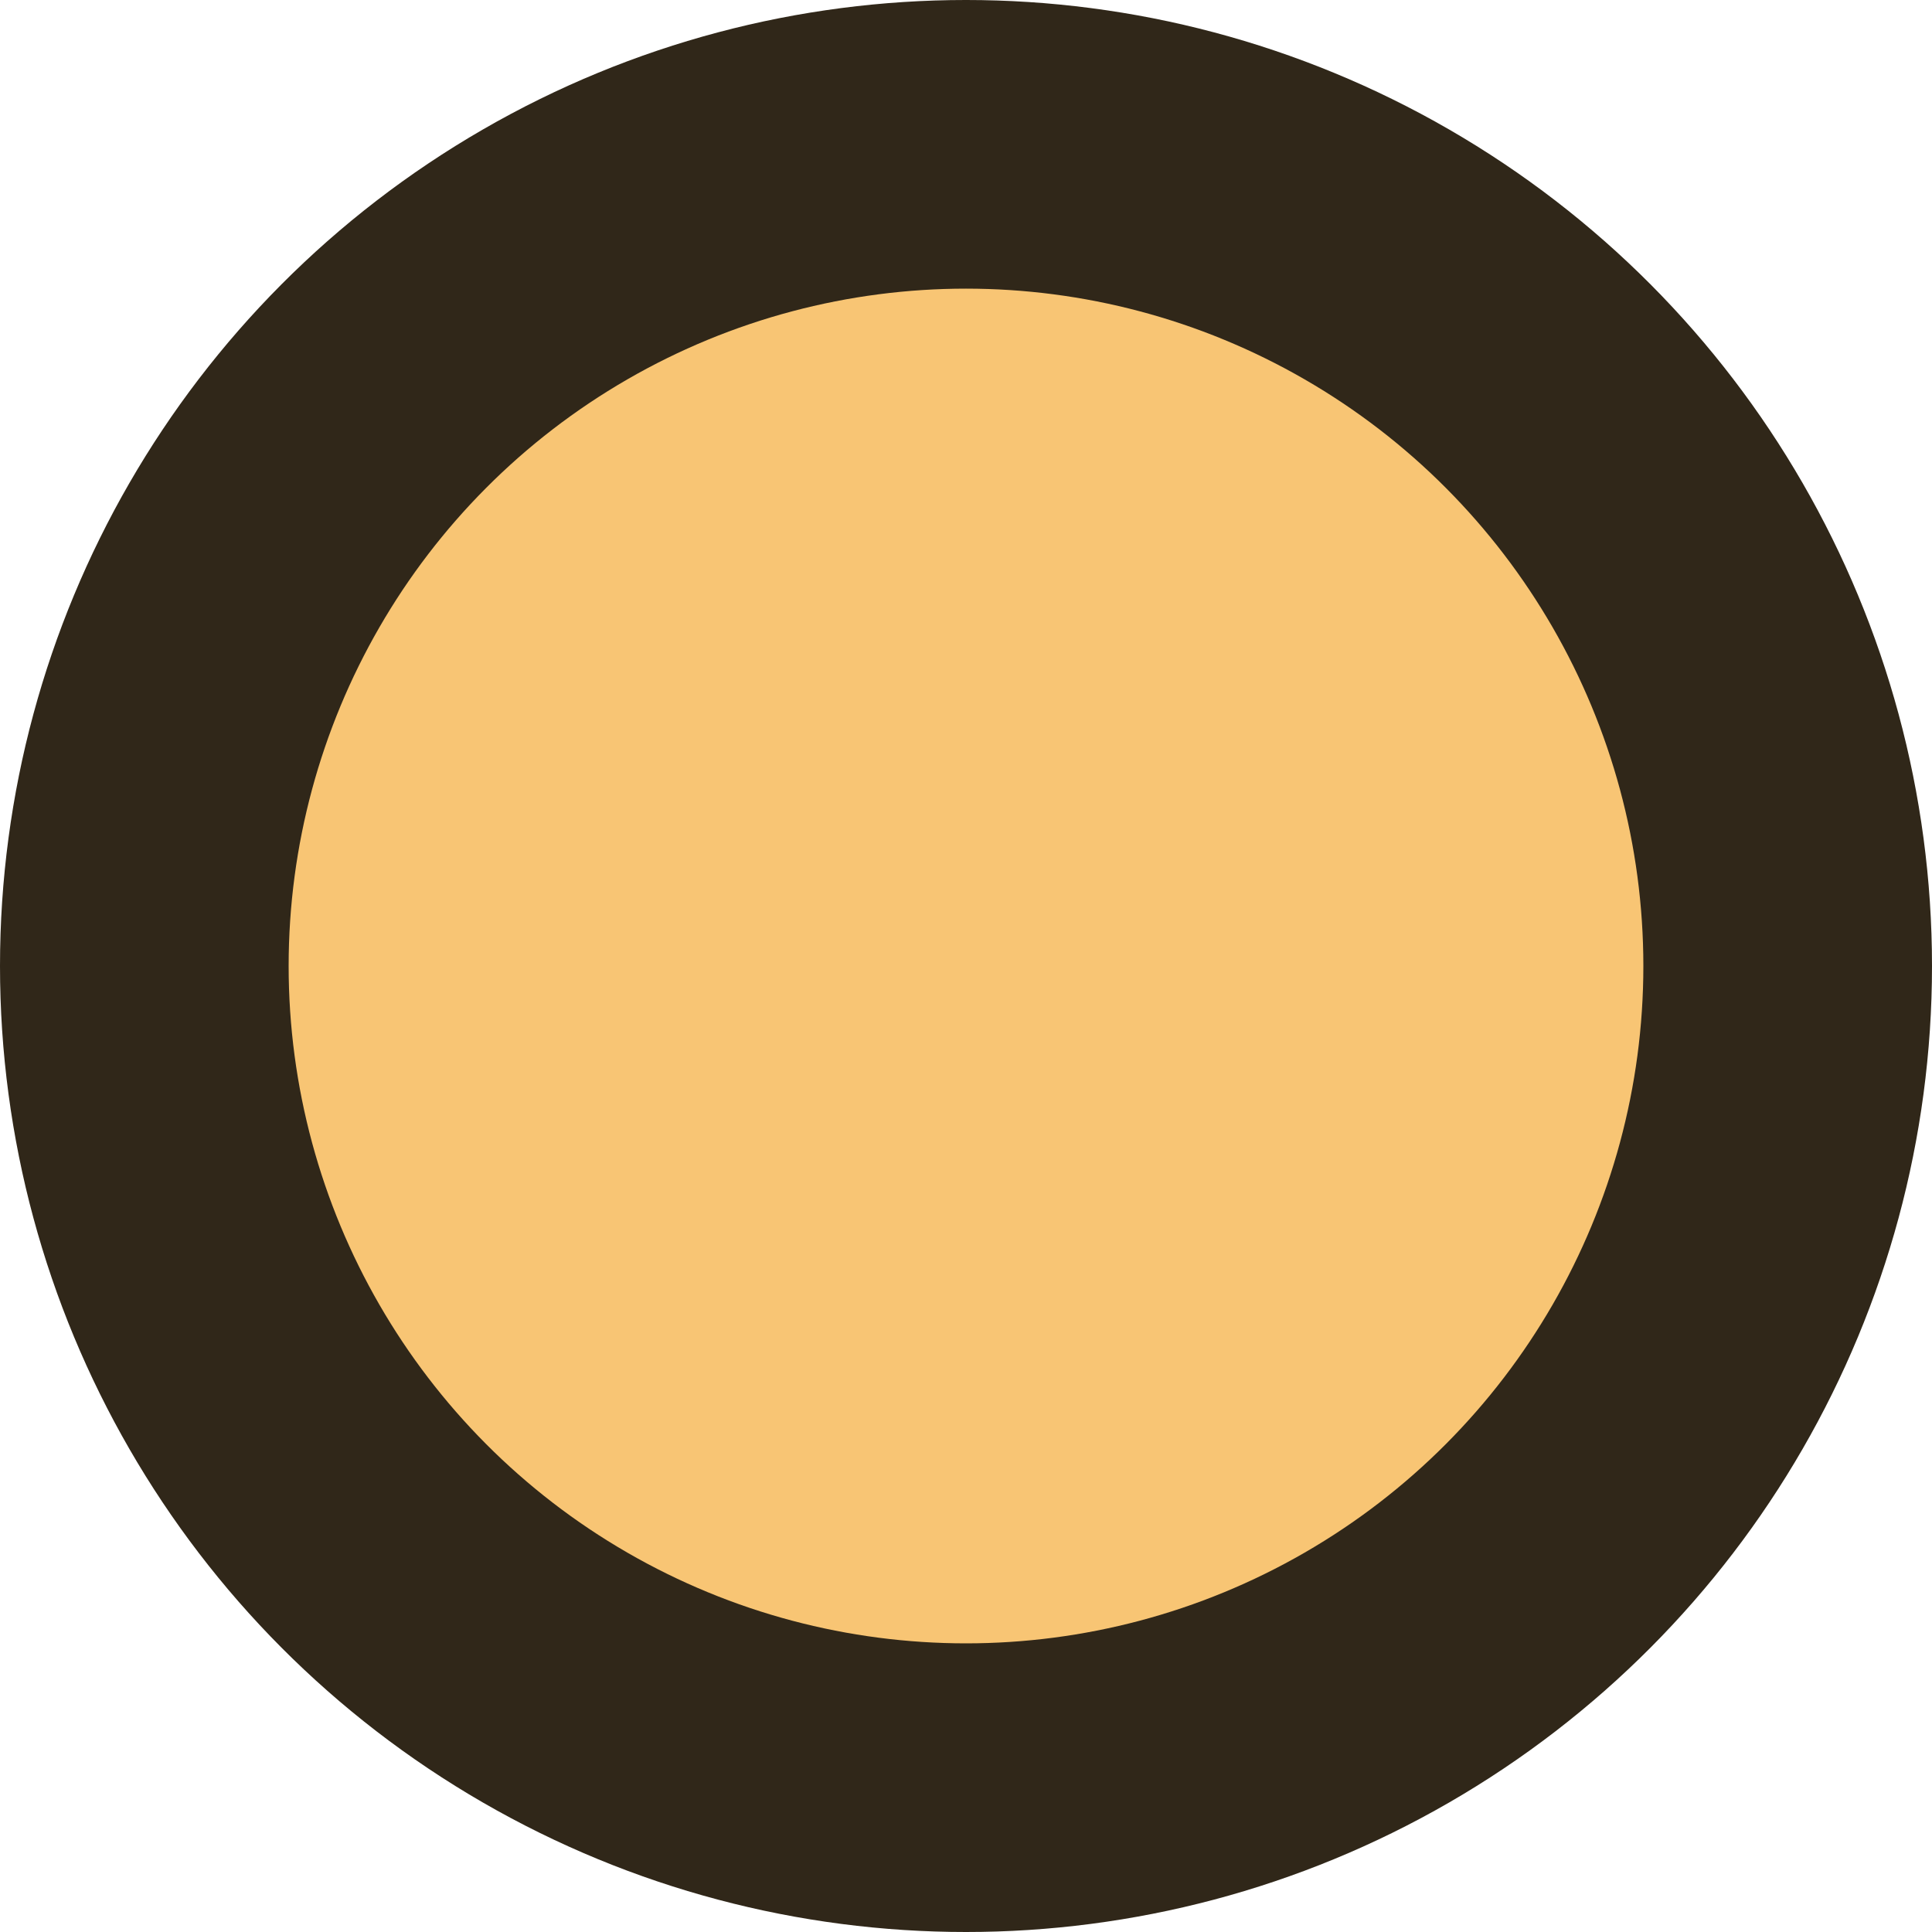 <svg xmlns="http://www.w3.org/2000/svg" width="34" height="34" viewBox="0 0 8.996 8.996"><g transform="translate(-90.311 -96.142)"><circle cx="94.809" cy="100.64" r="4.498" style="fill:#302719;stroke:none;stroke-width:1.422;stroke-linecap:square;stroke-linejoin:bevel;fill-opacity:1"/><circle cx="94.809" cy="100.64" r="3.154" style="fill:#f8c574;stroke:none;stroke-width:1.093;stroke-linecap:square;stroke-linejoin:bevel;fill-opacity:1"/></g></svg>